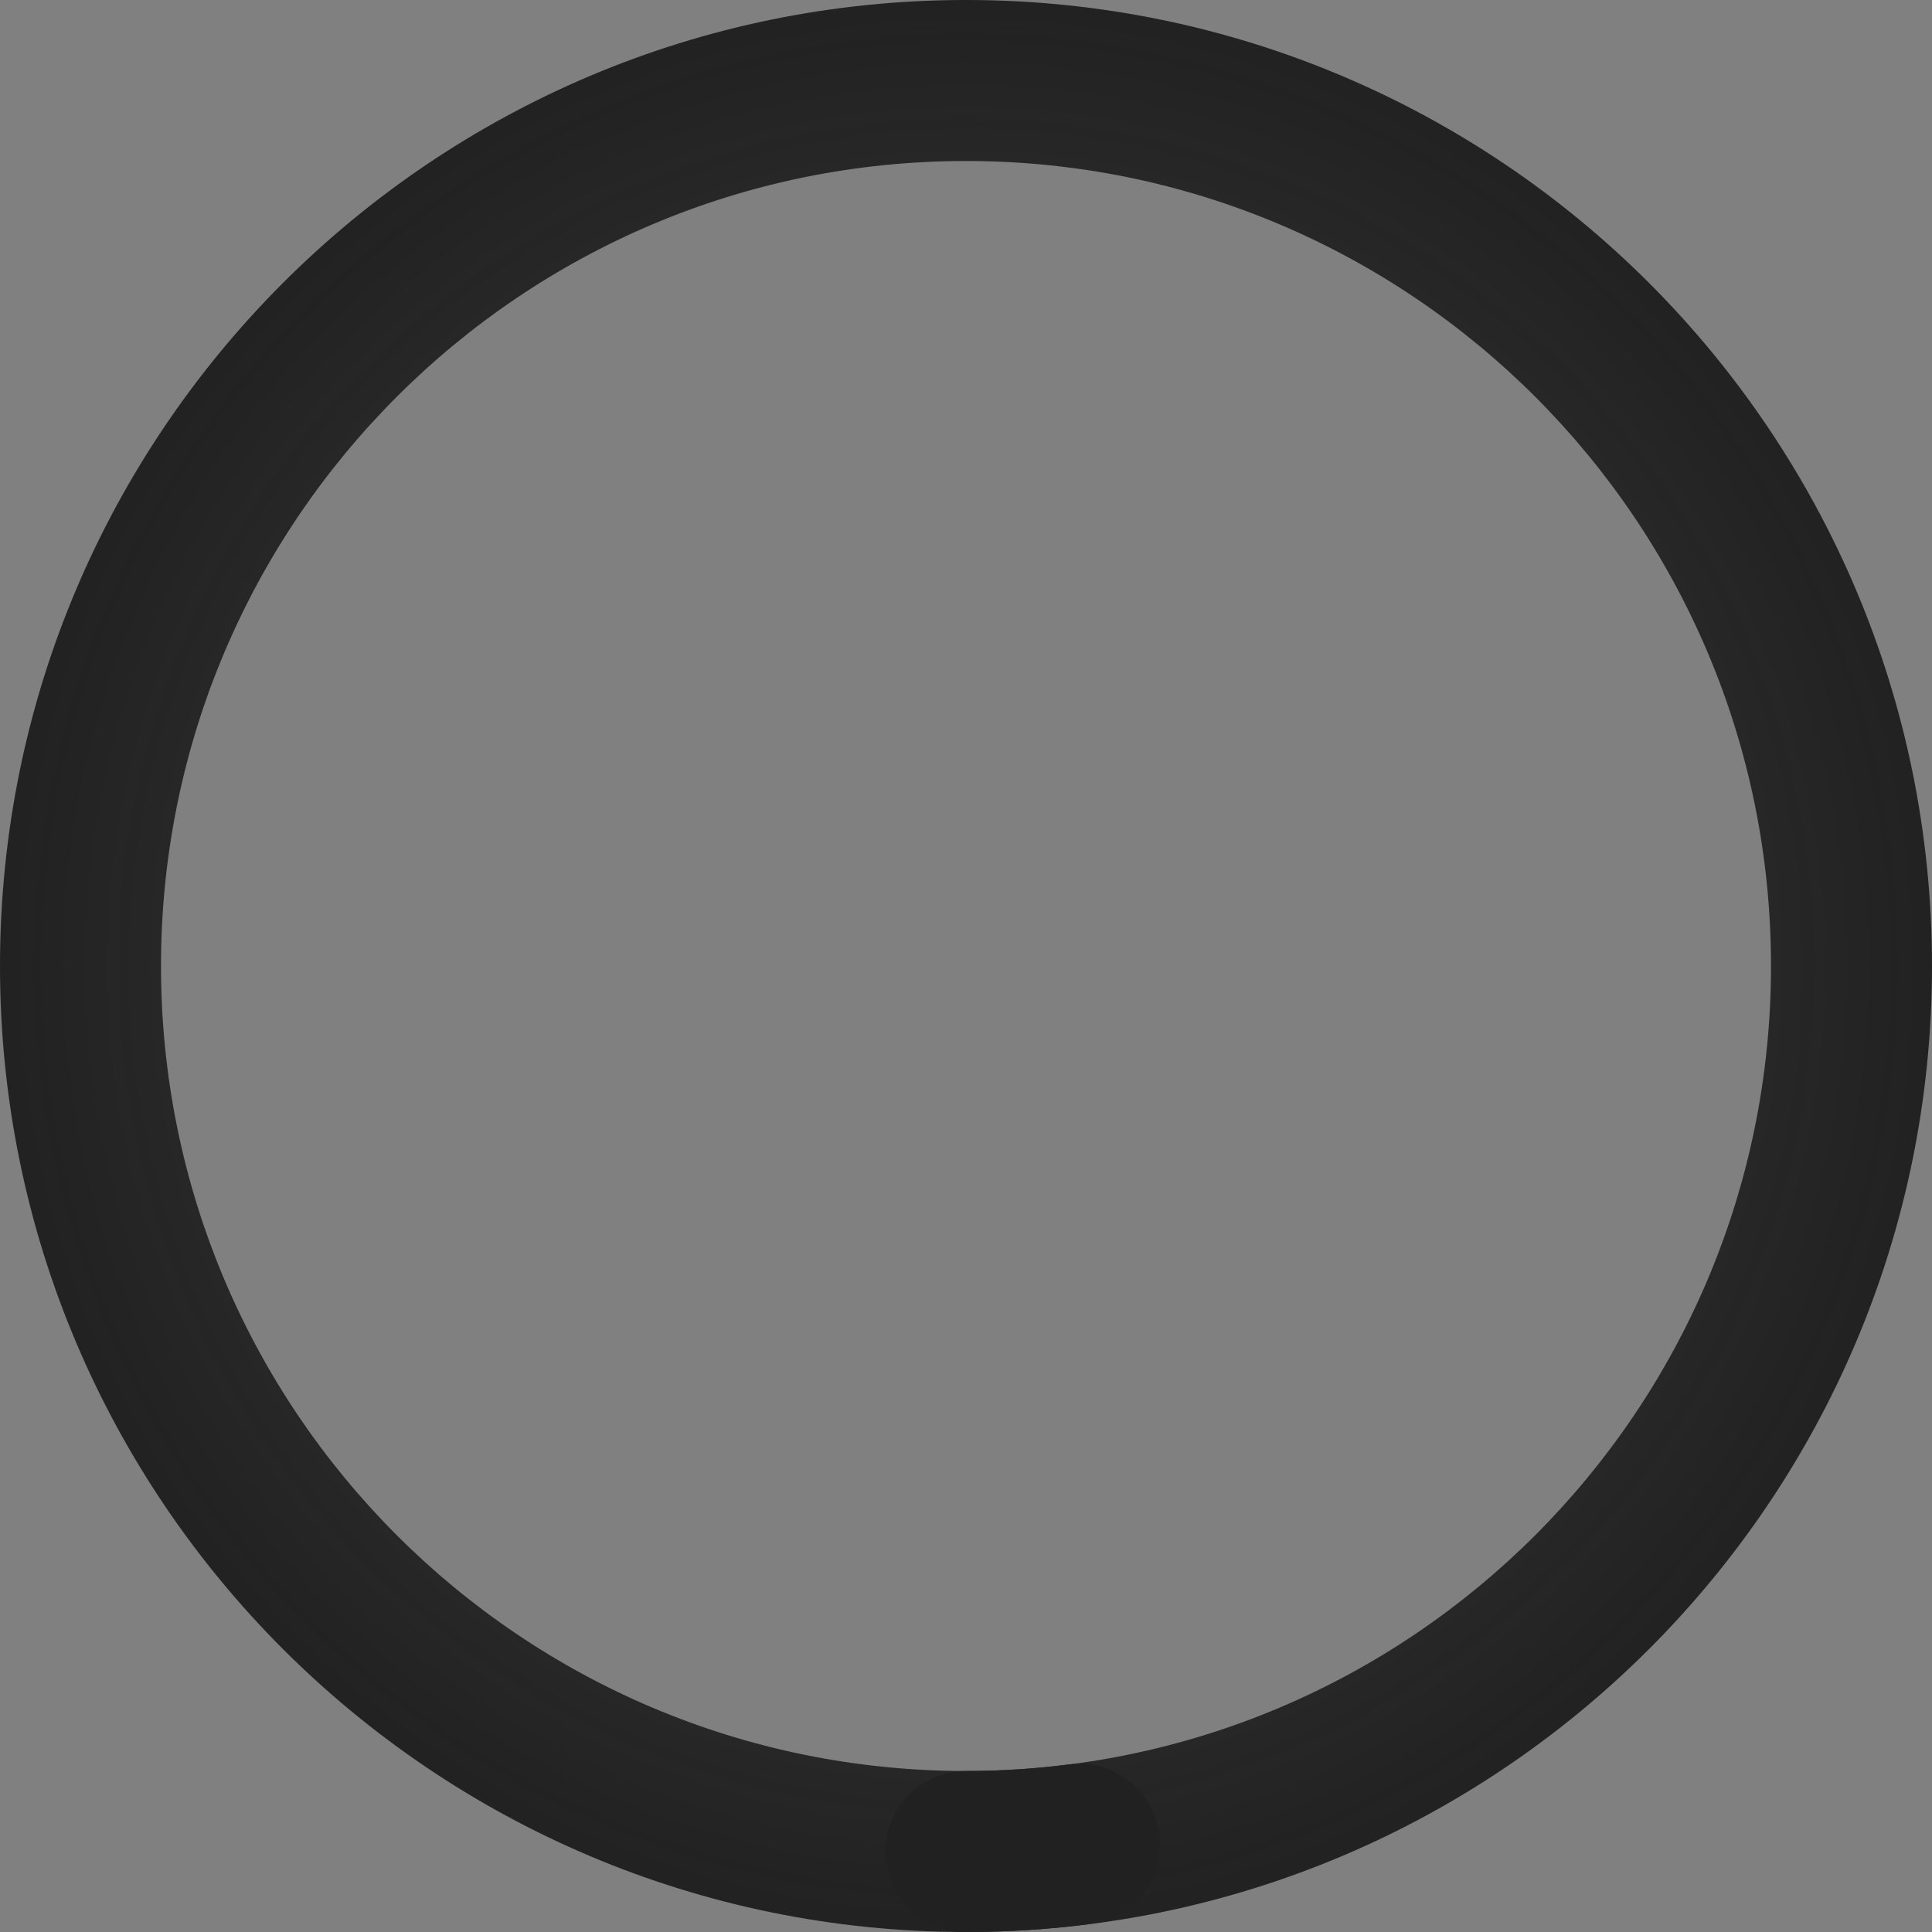 <svg width="24" height="24" viewBox="0 0 24 24" fill="none" xmlns="http://www.w3.org/2000/svg">
<rect x="0" y="0" width="24" height="24" fill="#808080" stroke="none"/>
<g id="state=7">
<path id="Subtract" fill-rule="evenodd" clip-rule="evenodd" d="M0 12C0 18.627 5.373 24 12 24C18.627 24 24 18.627 24 12C24 5.373 18.627 1.52588e-05 12 1.52588e-05C5.373 1.52588e-05 0 5.373 0 12ZM2 12C2 17.523 6.477 22 12 22C17.523 22 22 17.523 22 12C22 6.477 17.523 2 12 2C6.477 2 2 6.477 2 12Z" fill="url(#paint0_angular_13519_27235)"/>
<path id="Ellipse 8 (Stroke)" fill-rule="evenodd" clip-rule="evenodd" d="M14.399 22.782C14.47 23.329 14.083 23.831 13.536 23.901C13.026 23.967 12.514 24 12 24C11.448 24 11 23.552 11 23C11 22.448 11.448 22 12 22C12.428 22 12.855 21.973 13.28 21.918C13.827 21.847 14.329 22.234 14.399 22.782Z" fill="#212121"/>
</g>
<defs>
<radialGradient id="paint0_angular_13519_27235" cx="0" cy="0" r="1" gradientUnits="userSpaceOnUse" gradientTransform="translate(12 12) rotate(90) scale(12)">
<stop stop-color="white"/>
<stop offset="0" stop-color="#212121" stop-opacity="0.65"/>
<stop offset="1" stop-color="#212121"/>
</radialGradient>
</defs>
</svg>
